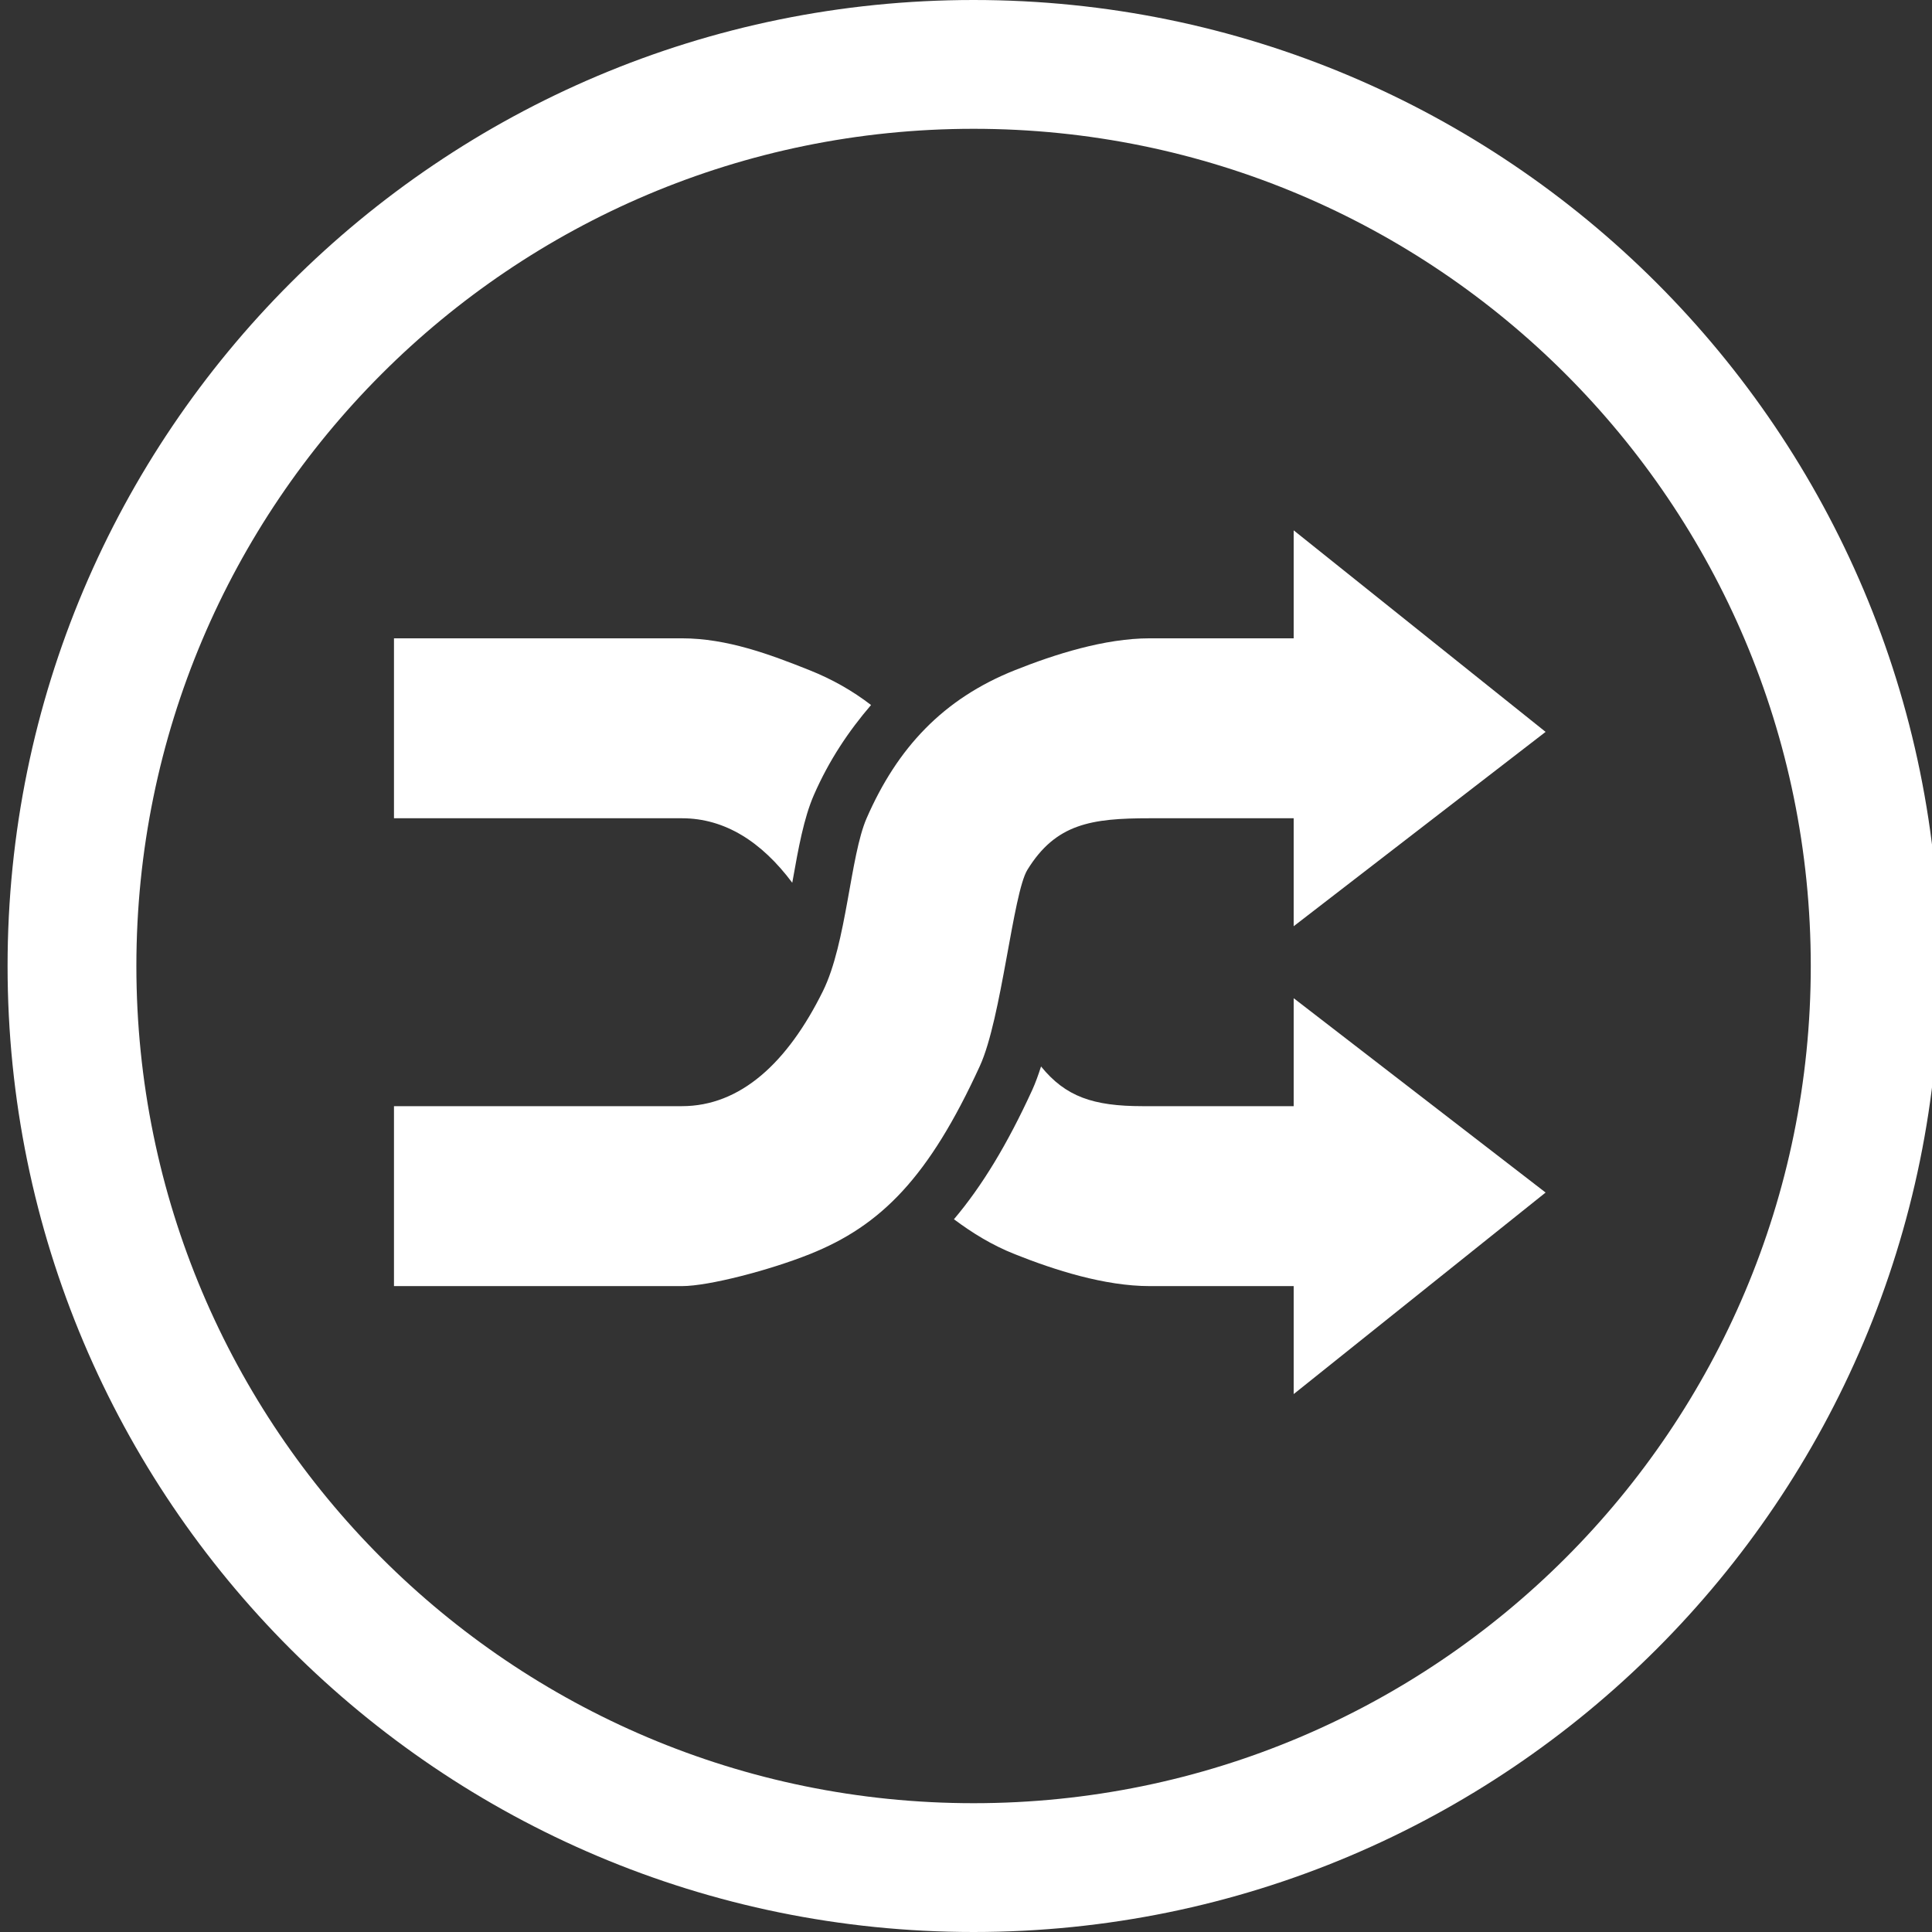 <?xml version="1.0" encoding="utf-8"?>
<!-- Generator: Adobe Illustrator 16.0.0, SVG Export Plug-In . SVG Version: 6.00 Build 0)  -->
<!DOCTYPE svg PUBLIC "-//W3C//DTD SVG 1.1//EN" "http://www.w3.org/Graphics/SVG/1.1/DTD/svg11.dtd">
<svg version="1.1" id="Layer_1" xmlns="http://www.w3.org/2000/svg" xmlns:xlink="http://www.w3.org/1999/xlink" x="0px" y="0px"
	 width="255px" height="255px" viewBox="0 0 255 255" enable-background="new 0 0 255 255" xml:space="preserve">
<rect x="0" y="0" width="255" height="255" fill="#333333" stroke="none"/>
<path id="Combined-Shape" fill="#FFFFFF" d="M128.5,255C58.083,255,1,197.916,1,127.5C1,57.083,58.083,0,128.5,0
	C198.916,0,256,57.083,256,127.5C256,197.916,198.916,255,128.5,255z M128.5,238c61.027,0,110.5-49.473,110.5-110.5
	S189.527,17,128.5,17S18,66.473,18,127.5S67.473,238,128.5,238z"/>
<path id="Shape" fill="#FFFFFF" d="M135.601,114.808c3.755-6.101,8.438-6.808,16.15-6.808h18.999v14.25L204,96.6L170.75,70v14.25
	h-18.999c-5.952,0-12.573,2.123-17.782,4.2c-9.5,3.779-15.542,10.28-19.587,19.55c-2.174,4.987-2.627,16.447-5.759,22.801
	C103.932,140.3,97.711,146,90,146H52l0,23.75h38c3.577,0,11.622-2.123,16.832-4.201c9.5-3.777,15.787-10.205,22.503-24.863
	C132.194,134.443,133.7,117.896,135.601,114.808z M104.569,116.512c0.022-0.126,0.045-0.252,0.067-0.371
	c0.742-4.186,1.455-8.142,2.775-11.185c2.019-4.631,4.616-8.475,7.556-11.904c-2.479-1.9-5.136-3.407-8.135-4.602
	c-5.21-2.078-10.88-4.2-16.833-4.2H52l0,23.75h38C95.67,107.999,100.524,111.102,104.569,116.512z M150.801,146
	c-6.502,0-10.153-1.247-13.396-5.24c-0.357,1.106-0.735,2.168-1.158,3.096c-3.288,7.169-6.62,12.676-10.339,17.07
	c2.397,1.788,4.988,3.406,8.06,4.623c5.211,2.078,11.83,4.201,17.783,4.201h19V184l33.249-26.6l-33.249-25.65V146H150.801z"/>
</svg>
